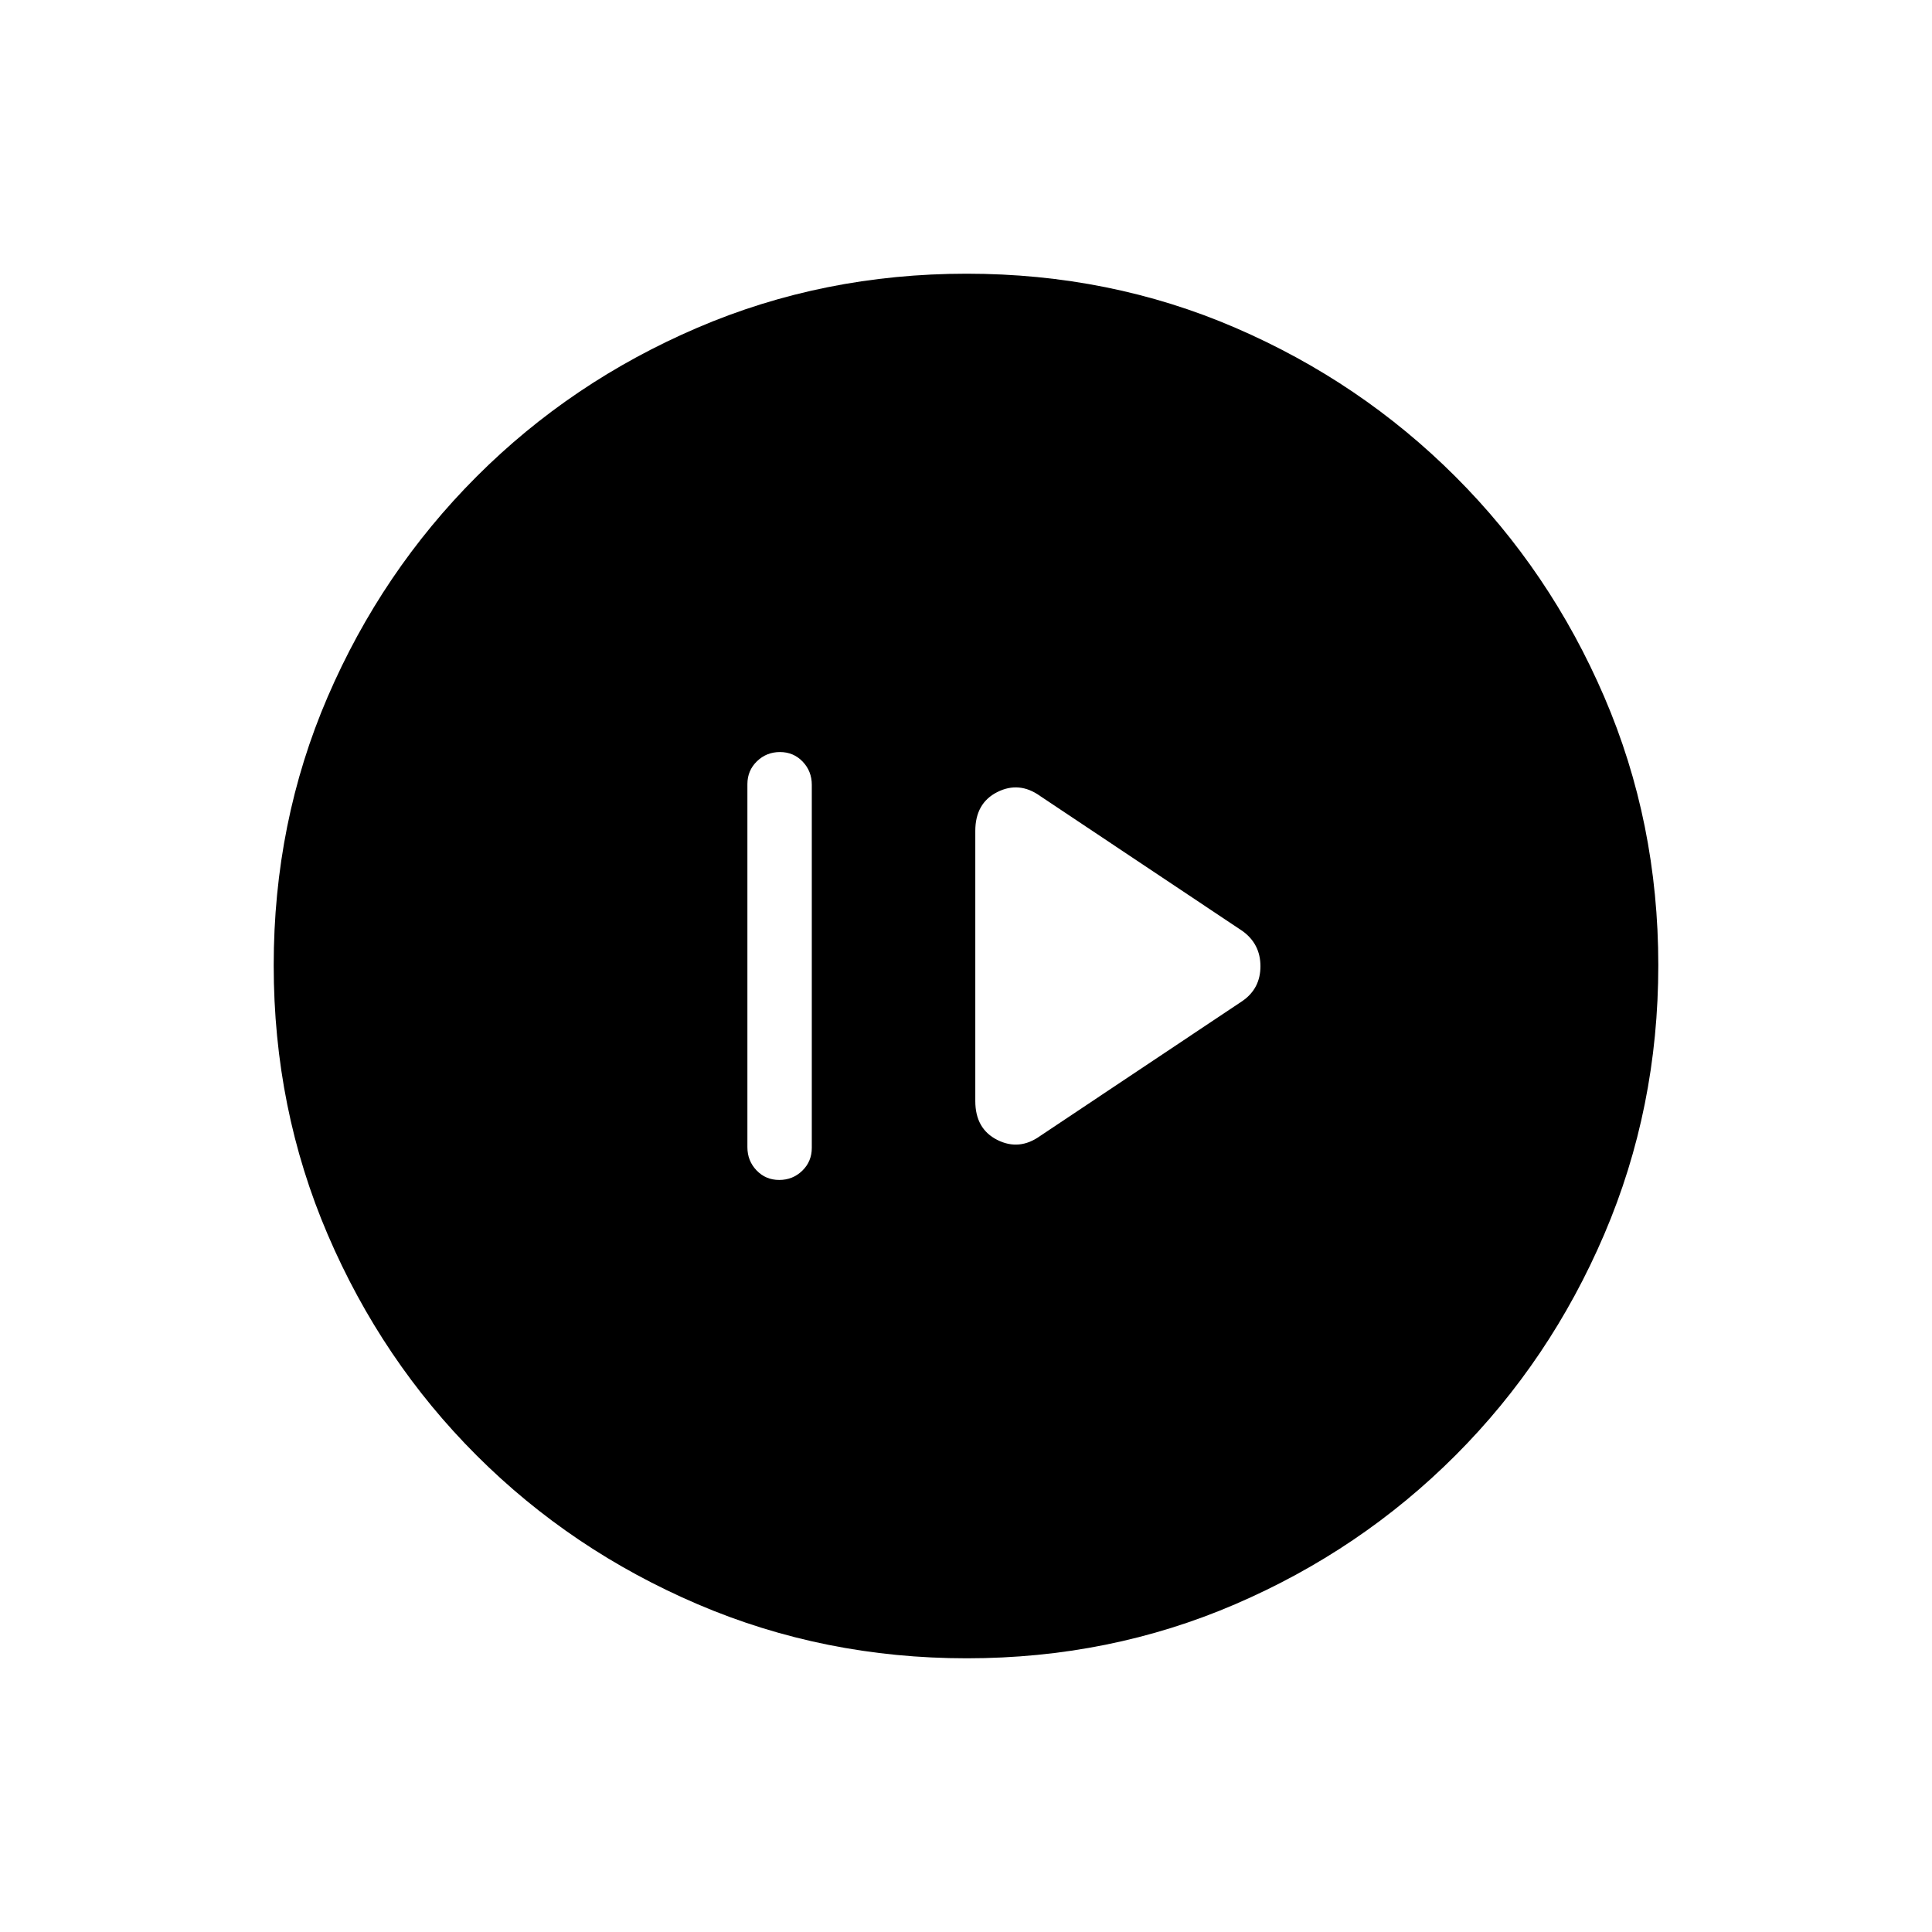 <svg xmlns="http://www.w3.org/2000/svg" height="20" viewBox="0 -960 960 960" width="20"><path d="M387.2-373.69q6.72 0 11.45-4.59 4.73-4.59 4.73-11.37v-180.37q0-6.79-4.54-11.54-4.55-4.75-11.27-4.75t-11.45 4.59q-4.74 4.59-4.74 11.37v180.37q0 6.79 4.55 11.54 4.55 4.75 11.27 4.75Zm129.69-21.88 100.49-67.05q8.93-6.21 8.93-17.26 0-11.04-8.93-17.5l-100.49-67.05q-10.43-7.49-21.35-1.99-10.92 5.51-10.92 19.34v134.16q0 13.83 10.92 19.34 10.92 5.5 21.35-1.99ZM480.41-136q-70.95 0-133.69-26.84-62.73-26.84-109.86-73.92t-73.99-109.72Q136-409.11 136-480.32q0-71.22 26.84-133.46 26.84-62.23 73.92-109.36t109.72-73.99Q409.11-824 480.32-824q71.22 0 133.46 26.84 62.23 26.84 109.36 73.92t73.99 109.48Q824-551.36 824-480.41q0 70.95-26.84 133.69-26.84 62.73-73.92 109.86t-109.48 73.99Q551.36-136 480.41-136Z"/></svg>